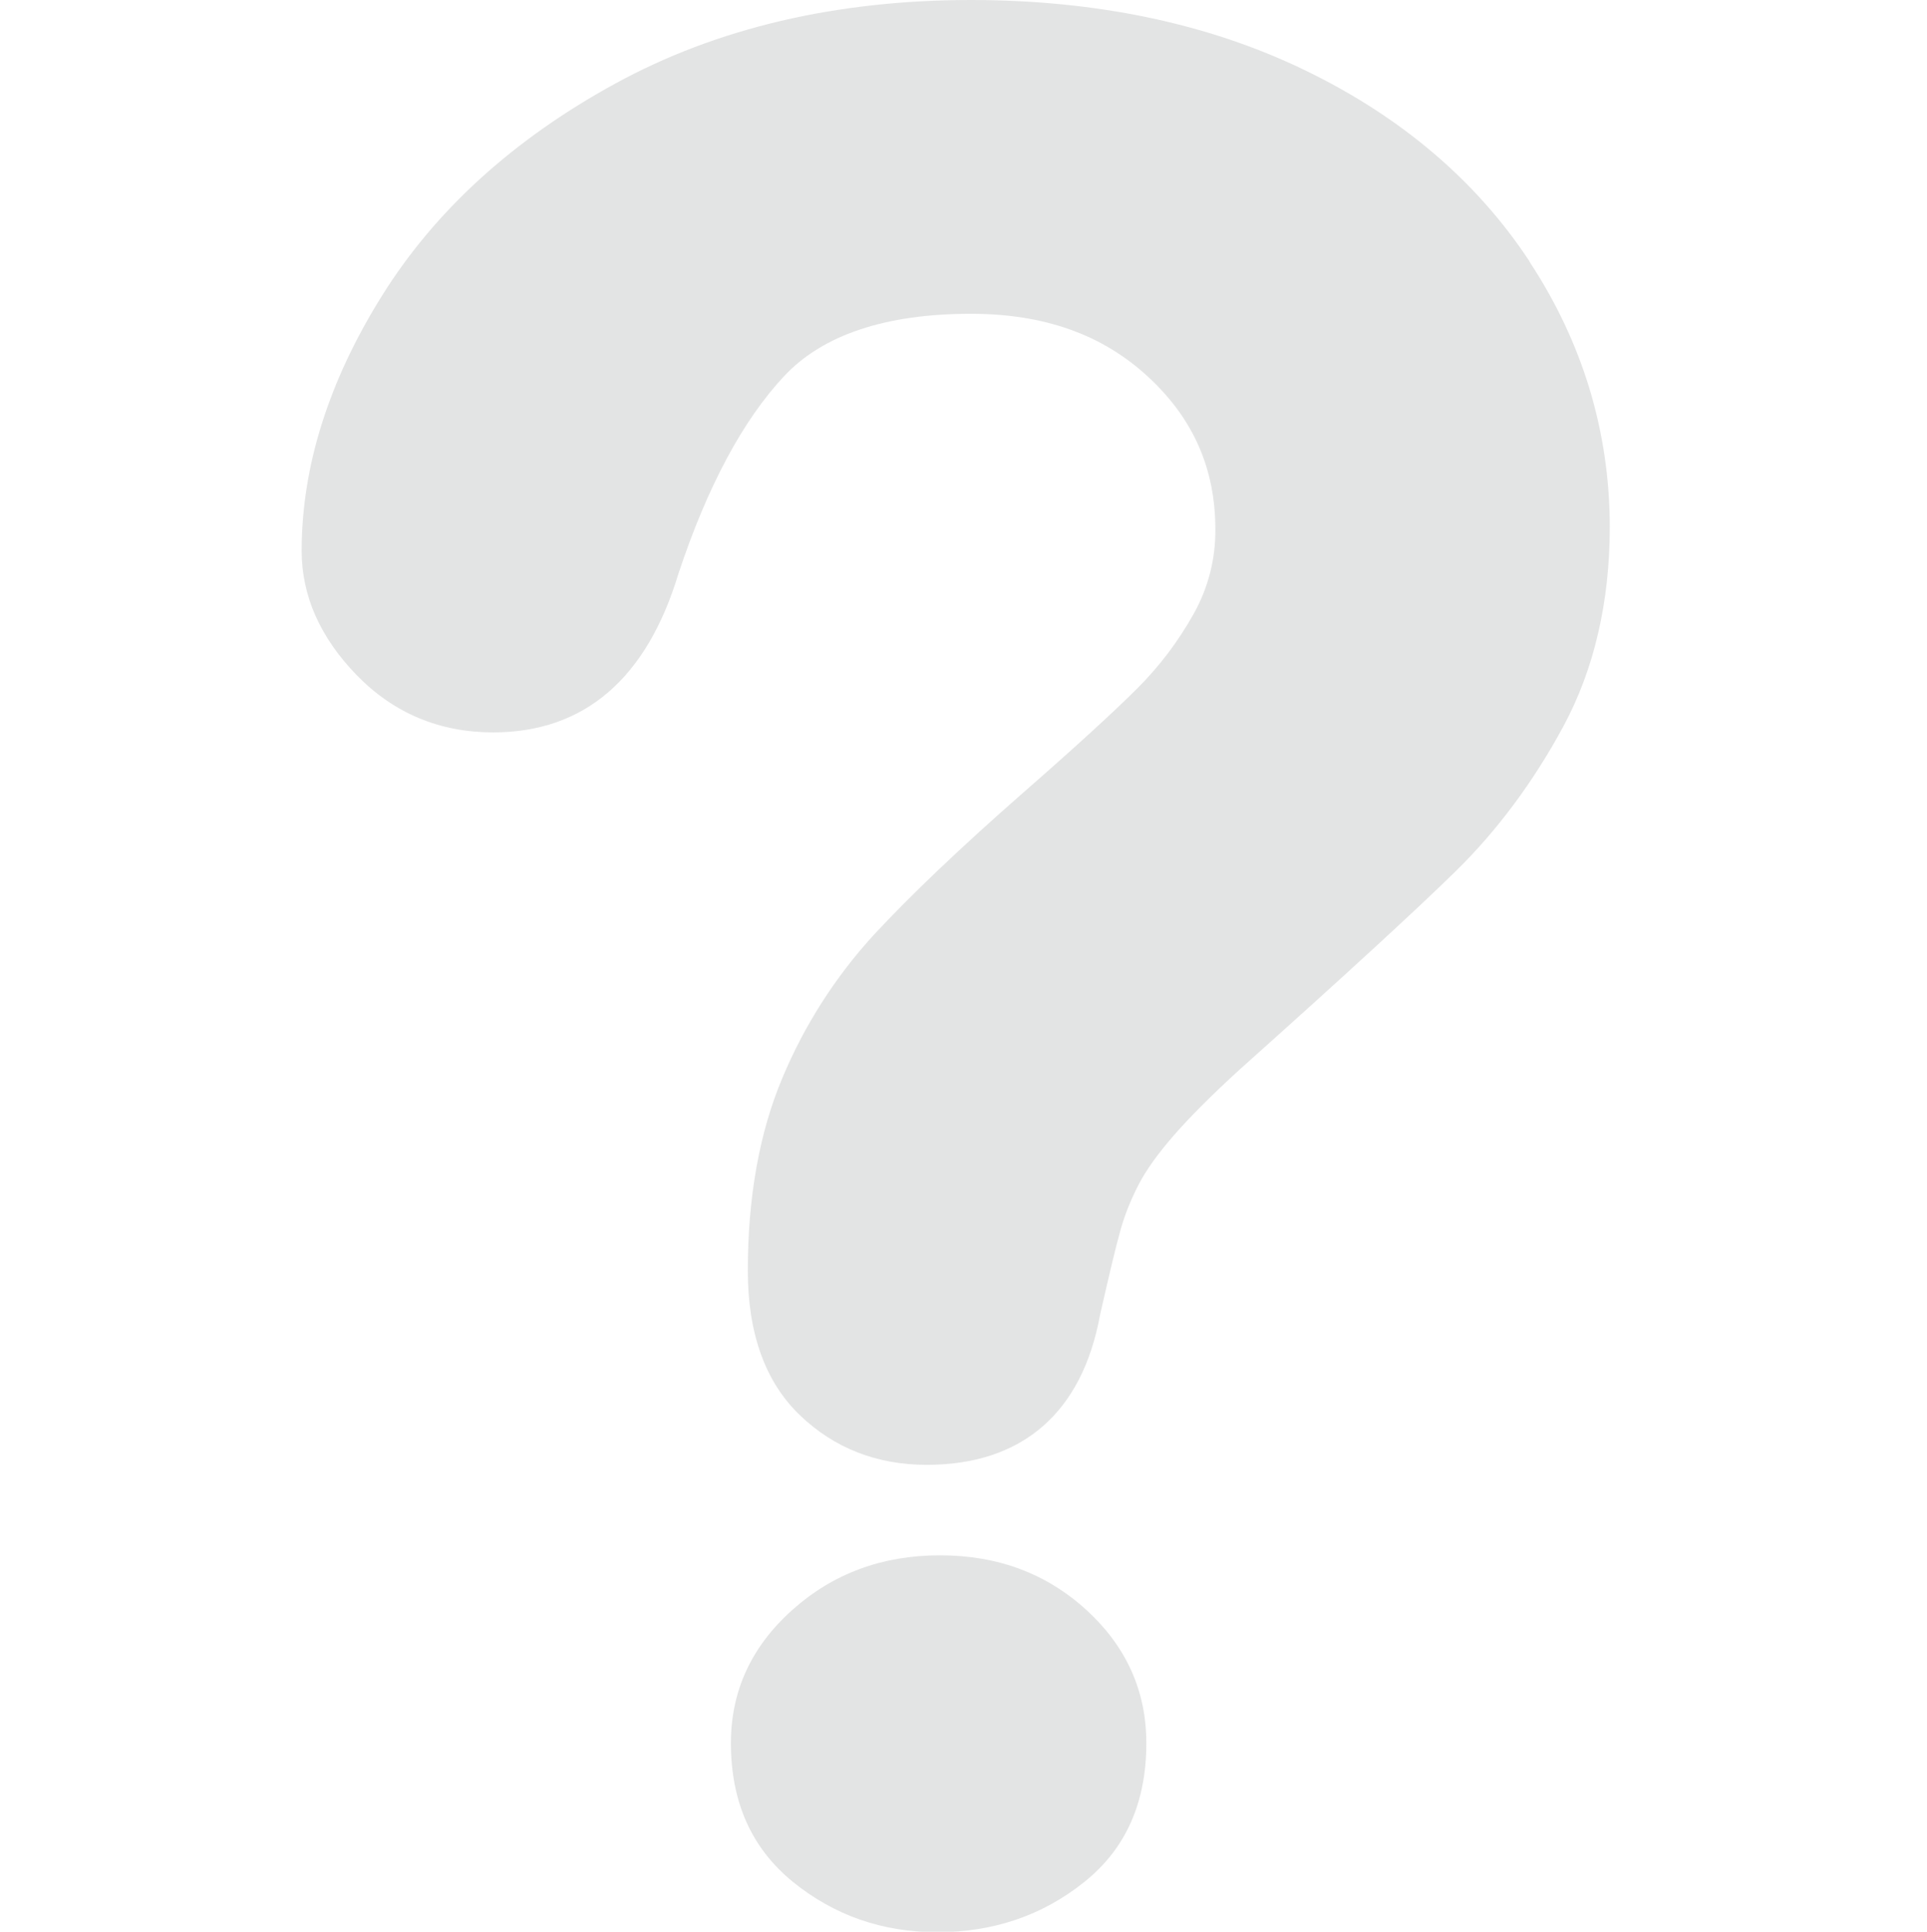 <svg width="445" height="446" viewBox="0 0 445 446" fill="none" xmlns="http://www.w3.org/2000/svg">
<g clip-path="url(#clip0_69_18)">
<path d="M217.077 359.1C203.718 359.1 192.352 363.309 182.93 371.748C173.501 380.187 168.79 390.438 168.79 402.452C168.79 416.055 173.557 426.71 183.076 434.474C192.63 442.23 203.718 446.111 216.436 446.111C229.37 446.111 240.638 442.286 250.283 434.613C259.927 426.961 264.722 416.25 264.722 402.459C264.722 390.438 260.123 380.194 250.917 371.755C241.69 363.309 230.422 359.1 217.077 359.1" fill="#D1D2D2" fill-opacity="0.6"/>
<path d="M353.239 60.391C341.002 41.785 323.475 26.864 301.113 16.105C278.91 5.394 253.042 0 224.178 0C193.125 0 165.494 6.488 142.079 19.303C118.615 32.112 100.531 48.558 88.252 68.224C75.89 87.953 69.66 107.786 69.66 127.187C69.66 137.57 73.952 147.236 82.419 155.926C90.928 164.665 101.521 169.097 113.883 169.097C134.929 169.097 149.354 156.692 156.678 132.434C163.348 112.315 171.564 97.005 181.069 86.852C190.017 77.29 204.526 72.454 224.185 72.454C241.14 72.454 254.513 77.207 265.126 86.991C275.579 96.663 280.659 108.204 280.659 122.239C280.723 129.035 279.01 135.73 275.691 141.661C272.163 147.994 267.773 153.805 262.645 158.929C257.21 164.365 248.248 172.567 235.997 183.271C221.725 195.78 210.205 206.77 201.794 215.836C192.9 225.544 185.756 236.72 180.679 248.868C175.376 261.44 172.693 276.409 172.693 293.377C172.693 307.879 176.734 319.106 184.728 326.758C192.637 334.354 202.484 338.207 214.017 338.207C236.066 338.207 249.913 326.158 254.025 303.621C256.157 294.249 257.711 287.698 258.764 283.956C259.718 280.569 261.098 277.098 262.875 273.628C264.596 270.269 267.328 266.443 270.987 262.234C274.813 257.837 280.018 252.645 286.367 246.854C310.123 225.627 326.876 210.247 336.173 201.146C345.762 191.745 354.124 180.491 361.058 167.654C368.138 154.483 371.741 139.02 371.741 121.674C371.727 99.695 365.497 79.095 353.197 60.412" fill="#D1D2D2" fill-opacity="0.6"/>
</g>
<defs>
<clipPath id="clip0_69_18">
<rect width="446" height="446" fill="white"/>
</clipPath>
</defs>
</svg>
